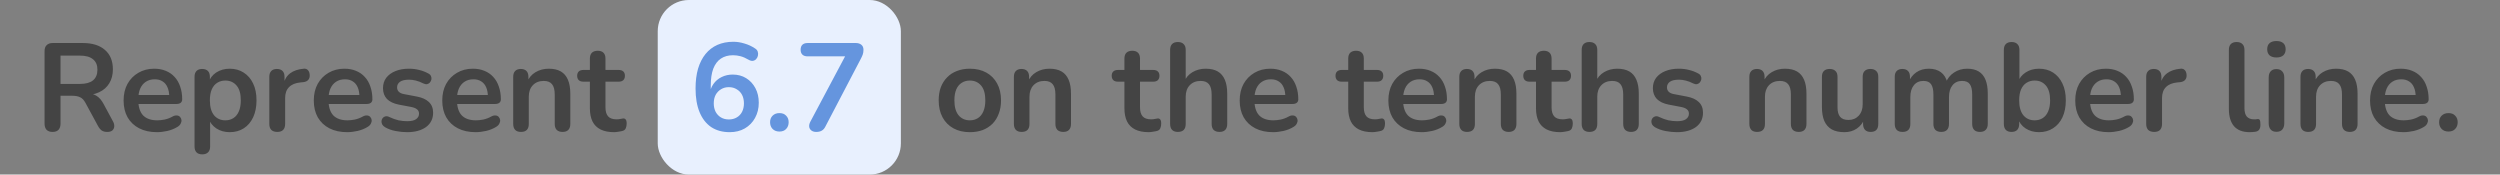 <svg width="401" height="28" viewBox="0 0 401 28" fill="none" xmlns="http://www.w3.org/2000/svg">
<rect x="0" y="0" width="401" height="28" fill="#808080" stroke="none"/>
<path d="M8.427 21.16C8.014 21.16 7.694 21.047 7.467 20.82C7.254 20.58 7.147 20.253 7.147 19.84V8.2C7.147 7.773 7.261 7.453 7.487 7.24C7.714 7.013 8.034 6.9 8.447 6.9H13.267C14.814 6.9 16.007 7.273 16.847 8.02C17.687 8.753 18.107 9.787 18.107 11.12C18.107 11.987 17.914 12.733 17.527 13.36C17.154 13.987 16.607 14.467 15.887 14.8C15.167 15.133 14.294 15.3 13.267 15.3L13.447 15H14.107C14.654 15 15.127 15.133 15.527 15.4C15.941 15.667 16.301 16.087 16.607 16.66L18.107 19.44C18.267 19.72 18.341 19.993 18.327 20.26C18.314 20.527 18.214 20.747 18.027 20.92C17.841 21.08 17.567 21.16 17.207 21.16C16.847 21.16 16.554 21.087 16.327 20.94C16.101 20.78 15.901 20.54 15.727 20.22L13.707 16.5C13.467 16.047 13.181 15.747 12.847 15.6C12.527 15.44 12.114 15.36 11.607 15.36H9.707V19.84C9.707 20.253 9.601 20.58 9.387 20.82C9.174 21.047 8.854 21.16 8.427 21.16ZM9.707 13.46H12.827C13.747 13.46 14.441 13.273 14.907 12.9C15.387 12.513 15.627 11.94 15.627 11.18C15.627 10.433 15.387 9.873 14.907 9.5C14.441 9.113 13.747 8.92 12.827 8.92H9.707V13.46ZM25.184 21.2C24.078 21.2 23.125 20.993 22.325 20.58C21.524 20.167 20.904 19.58 20.465 18.82C20.038 18.06 19.825 17.16 19.825 16.12C19.825 15.107 20.031 14.22 20.445 13.46C20.871 12.7 21.451 12.107 22.184 11.68C22.931 11.24 23.778 11.02 24.724 11.02C25.418 11.02 26.038 11.133 26.584 11.36C27.145 11.587 27.618 11.913 28.005 12.34C28.404 12.767 28.704 13.287 28.904 13.9C29.118 14.5 29.224 15.18 29.224 15.94C29.224 16.18 29.138 16.367 28.965 16.5C28.805 16.62 28.571 16.68 28.265 16.68H21.845V15.24H27.465L27.145 15.54C27.145 14.927 27.051 14.413 26.864 14C26.691 13.587 26.431 13.273 26.084 13.06C25.751 12.833 25.331 12.72 24.825 12.72C24.265 12.72 23.785 12.853 23.384 13.12C22.998 13.373 22.698 13.74 22.485 14.22C22.285 14.687 22.184 15.247 22.184 15.9V16.04C22.184 17.133 22.438 17.953 22.945 18.5C23.465 19.033 24.224 19.3 25.224 19.3C25.571 19.3 25.958 19.26 26.384 19.18C26.825 19.087 27.238 18.933 27.625 18.72C27.904 18.56 28.151 18.493 28.364 18.52C28.578 18.533 28.744 18.607 28.864 18.74C28.998 18.873 29.078 19.04 29.105 19.24C29.131 19.427 29.091 19.62 28.985 19.82C28.891 20.02 28.724 20.193 28.485 20.34C28.018 20.633 27.478 20.853 26.864 21C26.265 21.133 25.704 21.2 25.184 21.2ZM32.444 24.76C32.044 24.76 31.738 24.653 31.524 24.44C31.311 24.227 31.204 23.913 31.204 23.5V12.32C31.204 11.907 31.311 11.593 31.524 11.38C31.738 11.167 32.038 11.06 32.424 11.06C32.824 11.06 33.131 11.167 33.344 11.38C33.558 11.593 33.664 11.907 33.664 12.32V13.88L33.444 13.28C33.644 12.6 34.051 12.053 34.664 11.64C35.291 11.227 36.018 11.02 36.844 11.02C37.698 11.02 38.444 11.227 39.084 11.64C39.738 12.053 40.244 12.64 40.604 13.4C40.964 14.147 41.144 15.047 41.144 16.1C41.144 17.14 40.964 18.047 40.604 18.82C40.244 19.58 39.744 20.167 39.104 20.58C38.464 20.993 37.711 21.2 36.844 21.2C36.031 21.2 35.318 21 34.704 20.6C34.091 20.187 33.678 19.653 33.464 19H33.704V23.5C33.704 23.913 33.591 24.227 33.364 24.44C33.151 24.653 32.844 24.76 32.444 24.76ZM36.144 19.3C36.638 19.3 37.071 19.18 37.444 18.94C37.818 18.7 38.104 18.347 38.304 17.88C38.518 17.4 38.624 16.807 38.624 16.1C38.624 15.033 38.398 14.24 37.944 13.72C37.491 13.187 36.891 12.92 36.144 12.92C35.651 12.92 35.218 13.04 34.844 13.28C34.471 13.507 34.178 13.86 33.964 14.34C33.764 14.807 33.664 15.393 33.664 16.1C33.664 17.153 33.891 17.953 34.344 18.5C34.798 19.033 35.398 19.3 36.144 19.3ZM44.477 21.16C44.063 21.16 43.743 21.053 43.517 20.84C43.303 20.613 43.197 20.293 43.197 19.88V12.32C43.197 11.907 43.303 11.593 43.517 11.38C43.73 11.167 44.03 11.06 44.416 11.06C44.803 11.06 45.103 11.167 45.316 11.38C45.53 11.593 45.636 11.907 45.636 12.32V13.58H45.437C45.623 12.78 45.99 12.173 46.536 11.76C47.083 11.347 47.81 11.1 48.717 11.02C48.996 10.993 49.217 11.067 49.377 11.24C49.55 11.4 49.65 11.653 49.676 12C49.703 12.333 49.623 12.607 49.437 12.82C49.263 13.02 48.996 13.14 48.636 13.18L48.197 13.22C47.383 13.3 46.77 13.553 46.356 13.98C45.943 14.393 45.736 14.98 45.736 15.74V19.88C45.736 20.293 45.63 20.613 45.416 20.84C45.203 21.053 44.89 21.16 44.477 21.16ZM55.692 21.2C54.586 21.2 53.632 20.993 52.832 20.58C52.032 20.167 51.412 19.58 50.972 18.82C50.546 18.06 50.332 17.16 50.332 16.12C50.332 15.107 50.539 14.22 50.952 13.46C51.379 12.7 51.959 12.107 52.692 11.68C53.439 11.24 54.286 11.02 55.232 11.02C55.926 11.02 56.546 11.133 57.092 11.36C57.652 11.587 58.126 11.913 58.512 12.34C58.912 12.767 59.212 13.287 59.412 13.9C59.626 14.5 59.732 15.18 59.732 15.94C59.732 16.18 59.646 16.367 59.472 16.5C59.312 16.62 59.079 16.68 58.772 16.68H52.352V15.24H57.972L57.652 15.54C57.652 14.927 57.559 14.413 57.372 14C57.199 13.587 56.939 13.273 56.592 13.06C56.259 12.833 55.839 12.72 55.332 12.72C54.772 12.72 54.292 12.853 53.892 13.12C53.506 13.373 53.206 13.74 52.992 14.22C52.792 14.687 52.692 15.247 52.692 15.9V16.04C52.692 17.133 52.946 17.953 53.452 18.5C53.972 19.033 54.732 19.3 55.732 19.3C56.079 19.3 56.466 19.26 56.892 19.18C57.332 19.087 57.746 18.933 58.132 18.72C58.412 18.56 58.659 18.493 58.872 18.52C59.086 18.533 59.252 18.607 59.372 18.74C59.506 18.873 59.586 19.04 59.612 19.24C59.639 19.427 59.599 19.62 59.492 19.82C59.399 20.02 59.232 20.193 58.992 20.34C58.526 20.633 57.986 20.853 57.372 21C56.772 21.133 56.212 21.2 55.692 21.2ZM65.292 21.2C64.719 21.2 64.112 21.14 63.472 21.02C62.832 20.9 62.259 20.693 61.752 20.4C61.539 20.267 61.385 20.113 61.292 19.94C61.212 19.753 61.179 19.573 61.192 19.4C61.219 19.213 61.285 19.053 61.392 18.92C61.512 18.787 61.659 18.7 61.832 18.66C62.019 18.62 62.219 18.653 62.432 18.76C62.965 19.013 63.465 19.193 63.932 19.3C64.399 19.393 64.859 19.44 65.312 19.44C65.952 19.44 66.425 19.333 66.732 19.12C67.052 18.893 67.212 18.6 67.212 18.24C67.212 17.933 67.105 17.7 66.892 17.54C66.692 17.367 66.385 17.24 65.972 17.16L63.972 16.78C63.145 16.62 62.512 16.32 62.072 15.88C61.645 15.427 61.432 14.847 61.432 14.14C61.432 13.5 61.605 12.947 61.952 12.48C62.312 12.013 62.805 11.653 63.432 11.4C64.059 11.147 64.779 11.02 65.592 11.02C66.179 11.02 66.725 11.087 67.232 11.22C67.752 11.34 68.252 11.533 68.732 11.8C68.932 11.907 69.065 12.047 69.132 12.22C69.212 12.393 69.232 12.573 69.192 12.76C69.152 12.933 69.072 13.093 68.952 13.24C68.832 13.373 68.679 13.46 68.492 13.5C68.319 13.527 68.119 13.487 67.892 13.38C67.479 13.167 67.079 13.013 66.692 12.92C66.319 12.827 65.959 12.78 65.612 12.78C64.959 12.78 64.472 12.893 64.152 13.12C63.845 13.347 63.692 13.647 63.692 14.02C63.692 14.3 63.785 14.533 63.972 14.72C64.159 14.907 64.445 15.033 64.832 15.1L66.832 15.48C67.699 15.64 68.352 15.933 68.792 16.36C69.245 16.787 69.472 17.36 69.472 18.08C69.472 19.053 69.092 19.82 68.332 20.38C67.572 20.927 66.559 21.2 65.292 21.2ZM76.298 21.2C75.191 21.2 74.238 20.993 73.438 20.58C72.638 20.167 72.018 19.58 71.578 18.82C71.151 18.06 70.938 17.16 70.938 16.12C70.938 15.107 71.144 14.22 71.558 13.46C71.984 12.7 72.564 12.107 73.298 11.68C74.044 11.24 74.891 11.02 75.838 11.02C76.531 11.02 77.151 11.133 77.698 11.36C78.258 11.587 78.731 11.913 79.118 12.34C79.518 12.767 79.818 13.287 80.018 13.9C80.231 14.5 80.338 15.18 80.338 15.94C80.338 16.18 80.251 16.367 80.078 16.5C79.918 16.62 79.684 16.68 79.378 16.68H72.958V15.24H78.578L78.258 15.54C78.258 14.927 78.164 14.413 77.978 14C77.804 13.587 77.544 13.273 77.198 13.06C76.864 12.833 76.444 12.72 75.938 12.72C75.378 12.72 74.898 12.853 74.498 13.12C74.111 13.373 73.811 13.74 73.598 14.22C73.398 14.687 73.298 15.247 73.298 15.9V16.04C73.298 17.133 73.551 17.953 74.058 18.5C74.578 19.033 75.338 19.3 76.338 19.3C76.684 19.3 77.071 19.26 77.498 19.18C77.938 19.087 78.351 18.933 78.738 18.72C79.018 18.56 79.264 18.493 79.478 18.52C79.691 18.533 79.858 18.607 79.978 18.74C80.111 18.873 80.191 19.04 80.218 19.24C80.244 19.427 80.204 19.62 80.098 19.82C80.004 20.02 79.838 20.193 79.598 20.34C79.131 20.633 78.591 20.853 77.978 21C77.378 21.133 76.818 21.2 76.298 21.2ZM83.558 21.16C83.158 21.16 82.851 21.053 82.638 20.84C82.424 20.613 82.318 20.293 82.318 19.88V12.32C82.318 11.907 82.424 11.593 82.638 11.38C82.851 11.167 83.151 11.06 83.538 11.06C83.924 11.06 84.224 11.167 84.438 11.38C84.651 11.593 84.758 11.907 84.758 12.32V13.68L84.538 13.18C84.831 12.473 85.284 11.94 85.898 11.58C86.524 11.207 87.231 11.02 88.018 11.02C88.804 11.02 89.451 11.167 89.958 11.46C90.464 11.753 90.844 12.2 91.098 12.8C91.351 13.387 91.478 14.133 91.478 15.04V19.88C91.478 20.293 91.371 20.613 91.158 20.84C90.944 21.053 90.638 21.16 90.238 21.16C89.838 21.16 89.524 21.053 89.298 20.84C89.084 20.613 88.978 20.293 88.978 19.88V15.16C88.978 14.4 88.831 13.847 88.538 13.5C88.258 13.153 87.818 12.98 87.218 12.98C86.484 12.98 85.898 13.213 85.458 13.68C85.031 14.133 84.818 14.74 84.818 15.5V19.88C84.818 20.733 84.398 21.16 83.558 21.16ZM98.497 21.2C97.63 21.2 96.903 21.053 96.317 20.76C95.743 20.467 95.317 20.04 95.037 19.48C94.757 18.907 94.617 18.2 94.617 17.36V13.1H93.577C93.257 13.1 93.01 13.02 92.837 12.86C92.663 12.687 92.577 12.453 92.577 12.16C92.577 11.853 92.663 11.62 92.837 11.46C93.01 11.3 93.257 11.22 93.577 11.22H94.617V9.4C94.617 8.987 94.724 8.673 94.937 8.46C95.163 8.247 95.477 8.14 95.877 8.14C96.277 8.14 96.584 8.247 96.797 8.46C97.01 8.673 97.117 8.987 97.117 9.4V11.22H99.237C99.557 11.22 99.803 11.3 99.977 11.46C100.15 11.62 100.237 11.853 100.237 12.16C100.237 12.453 100.15 12.687 99.977 12.86C99.803 13.02 99.557 13.1 99.237 13.1H97.117V17.22C97.117 17.86 97.257 18.34 97.537 18.66C97.817 18.98 98.27 19.14 98.897 19.14C99.124 19.14 99.323 19.12 99.497 19.08C99.67 19.04 99.823 19.013 99.957 19C100.117 18.987 100.25 19.04 100.357 19.16C100.463 19.267 100.517 19.493 100.517 19.84C100.517 20.107 100.47 20.347 100.377 20.56C100.297 20.76 100.143 20.9 99.917 20.98C99.743 21.033 99.517 21.08 99.237 21.12C98.957 21.173 98.71 21.2 98.497 21.2Z" fill="#444444"/>
<rect x="105.5" width="39" height="28" rx="5" fill="#E8F0FE"/>
<path d="M117.047 21.2C115.887 21.2 114.894 20.927 114.067 20.38C113.254 19.82 112.634 19.02 112.207 17.98C111.781 16.94 111.567 15.68 111.567 14.2C111.567 13 111.701 11.94 111.967 11.02C112.247 10.087 112.647 9.3 113.167 8.66C113.687 8.02 114.321 7.533 115.067 7.2C115.827 6.867 116.681 6.7 117.627 6.7C118.214 6.7 118.807 6.793 119.407 6.98C120.021 7.153 120.594 7.42 121.127 7.78C121.341 7.913 121.481 8.087 121.547 8.3C121.614 8.513 121.621 8.727 121.567 8.94C121.527 9.14 121.434 9.32 121.287 9.48C121.154 9.627 120.981 9.72 120.767 9.76C120.554 9.787 120.321 9.727 120.067 9.58C119.614 9.313 119.187 9.127 118.787 9.02C118.387 8.913 117.987 8.86 117.587 8.86C116.814 8.86 116.161 9.04 115.627 9.4C115.094 9.76 114.687 10.3 114.407 11.02C114.141 11.74 114.007 12.64 114.007 13.72V15.22H113.767C113.874 14.54 114.094 13.96 114.427 13.48C114.774 12.987 115.214 12.613 115.747 12.36C116.281 12.093 116.874 11.96 117.527 11.96C118.341 11.96 119.061 12.153 119.687 12.54C120.314 12.927 120.807 13.46 121.167 14.14C121.527 14.82 121.707 15.6 121.707 16.48C121.707 17.387 121.507 18.2 121.107 18.92C120.721 19.627 120.174 20.187 119.467 20.6C118.774 21 117.967 21.2 117.047 21.2ZM116.907 19.16C117.387 19.16 117.807 19.053 118.167 18.84C118.541 18.627 118.827 18.327 119.027 17.94C119.227 17.54 119.327 17.087 119.327 16.58C119.327 16.06 119.227 15.607 119.027 15.22C118.827 14.833 118.541 14.533 118.167 14.32C117.807 14.093 117.387 13.98 116.907 13.98C116.427 13.98 116.007 14.093 115.647 14.32C115.287 14.533 115.001 14.833 114.787 15.22C114.587 15.607 114.487 16.06 114.487 16.58C114.487 17.087 114.587 17.54 114.787 17.94C115.001 18.327 115.287 18.627 115.647 18.84C116.007 19.053 116.427 19.16 116.907 19.16ZM125.02 21.1C124.566 21.1 124.2 20.96 123.92 20.68C123.653 20.4 123.52 20.04 123.52 19.6C123.52 19.173 123.653 18.827 123.92 18.56C124.2 18.28 124.566 18.14 125.02 18.14C125.486 18.14 125.846 18.28 126.1 18.56C126.366 18.827 126.5 19.173 126.5 19.6C126.5 20.04 126.366 20.4 126.1 20.68C125.846 20.96 125.486 21.1 125.02 21.1ZM130.92 21.16C130.614 21.16 130.36 21.087 130.16 20.94C129.96 20.793 129.84 20.6 129.8 20.36C129.76 20.107 129.82 19.827 129.98 19.52L136.02 8.16V9.04H129.54C129.18 9.04 128.9 8.947 128.7 8.76C128.514 8.573 128.42 8.313 128.42 7.98C128.42 7.633 128.514 7.367 128.7 7.18C128.9 6.993 129.18 6.9 129.54 6.9H137.28C137.64 6.9 137.934 6.993 138.16 7.18C138.387 7.367 138.5 7.633 138.5 7.98C138.5 8.273 138.46 8.533 138.38 8.76C138.3 8.973 138.194 9.207 138.06 9.46L132.38 20.32C132.234 20.613 132.04 20.827 131.8 20.96C131.574 21.093 131.28 21.16 130.92 21.16Z" fill="#6595DE"/>
<path d="M155.565 21.2C154.551 21.2 153.671 20.993 152.925 20.58C152.178 20.167 151.598 19.58 151.185 18.82C150.771 18.047 150.565 17.14 150.565 16.1C150.565 15.313 150.678 14.613 150.905 14C151.145 13.373 151.485 12.84 151.925 12.4C152.365 11.947 152.891 11.607 153.505 11.38C154.118 11.14 154.805 11.02 155.565 11.02C156.578 11.02 157.458 11.227 158.205 11.64C158.951 12.053 159.531 12.64 159.945 13.4C160.358 14.16 160.565 15.06 160.565 16.1C160.565 16.887 160.445 17.593 160.205 18.22C159.978 18.847 159.645 19.387 159.205 19.84C158.765 20.28 158.238 20.62 157.625 20.86C157.011 21.087 156.325 21.2 155.565 21.2ZM155.565 19.3C156.058 19.3 156.491 19.18 156.865 18.94C157.238 18.7 157.525 18.347 157.725 17.88C157.938 17.4 158.045 16.807 158.045 16.1C158.045 15.033 157.818 14.24 157.365 13.72C156.911 13.187 156.311 12.92 155.565 12.92C155.071 12.92 154.638 13.04 154.265 13.28C153.891 13.507 153.598 13.86 153.385 14.34C153.185 14.807 153.085 15.393 153.085 16.1C153.085 17.153 153.311 17.953 153.765 18.5C154.218 19.033 154.818 19.3 155.565 19.3ZM163.868 21.16C163.468 21.16 163.161 21.053 162.948 20.84C162.735 20.613 162.628 20.293 162.628 19.88V12.32C162.628 11.907 162.735 11.593 162.948 11.38C163.161 11.167 163.461 11.06 163.848 11.06C164.235 11.06 164.535 11.167 164.748 11.38C164.961 11.593 165.068 11.907 165.068 12.32V13.68L164.848 13.18C165.141 12.473 165.595 11.94 166.208 11.58C166.835 11.207 167.541 11.02 168.328 11.02C169.115 11.02 169.761 11.167 170.268 11.46C170.775 11.753 171.155 12.2 171.408 12.8C171.661 13.387 171.788 14.133 171.788 15.04V19.88C171.788 20.293 171.681 20.613 171.468 20.84C171.255 21.053 170.948 21.16 170.548 21.16C170.148 21.16 169.835 21.053 169.608 20.84C169.395 20.613 169.288 20.293 169.288 19.88V15.16C169.288 14.4 169.141 13.847 168.848 13.5C168.568 13.153 168.128 12.98 167.528 12.98C166.795 12.98 166.208 13.213 165.768 13.68C165.341 14.133 165.128 14.74 165.128 15.5V19.88C165.128 20.733 164.708 21.16 163.868 21.16ZM184.237 21.2C183.37 21.2 182.644 21.053 182.057 20.76C181.484 20.467 181.057 20.04 180.777 19.48C180.497 18.907 180.357 18.2 180.357 17.36V13.1H179.317C178.997 13.1 178.75 13.02 178.577 12.86C178.404 12.687 178.317 12.453 178.317 12.16C178.317 11.853 178.404 11.62 178.577 11.46C178.75 11.3 178.997 11.22 179.317 11.22H180.357V9.4C180.357 8.987 180.464 8.673 180.677 8.46C180.904 8.247 181.217 8.14 181.617 8.14C182.017 8.14 182.324 8.247 182.537 8.46C182.75 8.673 182.857 8.987 182.857 9.4V11.22H184.977C185.297 11.22 185.544 11.3 185.717 11.46C185.89 11.62 185.977 11.853 185.977 12.16C185.977 12.453 185.89 12.687 185.717 12.86C185.544 13.02 185.297 13.1 184.977 13.1H182.857V17.22C182.857 17.86 182.997 18.34 183.277 18.66C183.557 18.98 184.01 19.14 184.637 19.14C184.864 19.14 185.064 19.12 185.237 19.08C185.41 19.04 185.564 19.013 185.697 19C185.857 18.987 185.99 19.04 186.097 19.16C186.204 19.267 186.257 19.493 186.257 19.84C186.257 20.107 186.21 20.347 186.117 20.56C186.037 20.76 185.884 20.9 185.657 20.98C185.484 21.033 185.257 21.08 184.977 21.12C184.697 21.173 184.45 21.2 184.237 21.2ZM188.927 21.16C188.527 21.16 188.22 21.053 188.007 20.84C187.793 20.613 187.687 20.293 187.687 19.88V8C187.687 7.587 187.793 7.273 188.007 7.06C188.22 6.847 188.527 6.74 188.927 6.74C189.327 6.74 189.633 6.847 189.847 7.06C190.073 7.273 190.187 7.587 190.187 8V13.18H189.907C190.2 12.473 190.653 11.94 191.267 11.58C191.893 11.207 192.6 11.02 193.387 11.02C194.173 11.02 194.82 11.167 195.327 11.46C195.833 11.753 196.213 12.2 196.467 12.8C196.72 13.387 196.847 14.133 196.847 15.04V19.88C196.847 20.293 196.74 20.613 196.527 20.84C196.313 21.053 196.007 21.16 195.607 21.16C195.207 21.16 194.893 21.053 194.667 20.84C194.453 20.613 194.347 20.293 194.347 19.88V15.16C194.347 14.4 194.2 13.847 193.907 13.5C193.627 13.153 193.187 12.98 192.587 12.98C191.853 12.98 191.267 13.213 190.827 13.68C190.4 14.133 190.187 14.74 190.187 15.5V19.88C190.187 20.733 189.767 21.16 188.927 21.16ZM204.206 21.2C203.099 21.2 202.146 20.993 201.346 20.58C200.546 20.167 199.926 19.58 199.486 18.82C199.059 18.06 198.846 17.16 198.846 16.12C198.846 15.107 199.053 14.22 199.466 13.46C199.893 12.7 200.473 12.107 201.206 11.68C201.953 11.24 202.799 11.02 203.746 11.02C204.439 11.02 205.059 11.133 205.606 11.36C206.166 11.587 206.639 11.913 207.026 12.34C207.426 12.767 207.726 13.287 207.926 13.9C208.139 14.5 208.246 15.18 208.246 15.94C208.246 16.18 208.159 16.367 207.986 16.5C207.826 16.62 207.593 16.68 207.286 16.68H200.866V15.24H206.486L206.166 15.54C206.166 14.927 206.073 14.413 205.886 14C205.713 13.587 205.453 13.273 205.106 13.06C204.773 12.833 204.353 12.72 203.846 12.72C203.286 12.72 202.806 12.853 202.406 13.12C202.019 13.373 201.719 13.74 201.506 14.22C201.306 14.687 201.206 15.247 201.206 15.9V16.04C201.206 17.133 201.459 17.953 201.966 18.5C202.486 19.033 203.246 19.3 204.246 19.3C204.593 19.3 204.979 19.26 205.406 19.18C205.846 19.087 206.259 18.933 206.646 18.72C206.926 18.56 207.173 18.493 207.386 18.52C207.599 18.533 207.766 18.607 207.886 18.74C208.019 18.873 208.099 19.04 208.126 19.24C208.153 19.427 208.113 19.62 208.006 19.82C207.913 20.02 207.746 20.193 207.506 20.34C207.039 20.633 206.499 20.853 205.886 21C205.286 21.133 204.726 21.2 204.206 21.2ZM220.135 21.2C219.269 21.2 218.542 21.053 217.955 20.76C217.382 20.467 216.955 20.04 216.675 19.48C216.395 18.907 216.255 18.2 216.255 17.36V13.1H215.215C214.895 13.1 214.649 13.02 214.475 12.86C214.302 12.687 214.215 12.453 214.215 12.16C214.215 11.853 214.302 11.62 214.475 11.46C214.649 11.3 214.895 11.22 215.215 11.22H216.255V9.4C216.255 8.987 216.362 8.673 216.575 8.46C216.802 8.247 217.115 8.14 217.515 8.14C217.915 8.14 218.222 8.247 218.435 8.46C218.649 8.673 218.755 8.987 218.755 9.4V11.22H220.875C221.195 11.22 221.442 11.3 221.615 11.46C221.789 11.62 221.875 11.853 221.875 12.16C221.875 12.453 221.789 12.687 221.615 12.86C221.442 13.02 221.195 13.1 220.875 13.1H218.755V17.22C218.755 17.86 218.895 18.34 219.175 18.66C219.455 18.98 219.909 19.14 220.535 19.14C220.762 19.14 220.962 19.12 221.135 19.08C221.309 19.04 221.462 19.013 221.595 19C221.755 18.987 221.889 19.04 221.995 19.16C222.102 19.267 222.155 19.493 222.155 19.84C222.155 20.107 222.109 20.347 222.015 20.56C221.935 20.76 221.782 20.9 221.555 20.98C221.382 21.033 221.155 21.08 220.875 21.12C220.595 21.173 220.349 21.2 220.135 21.2ZM228.054 21.2C226.947 21.2 225.994 20.993 225.194 20.58C224.394 20.167 223.774 19.58 223.334 18.82C222.907 18.06 222.694 17.16 222.694 16.12C222.694 15.107 222.9 14.22 223.314 13.46C223.74 12.7 224.32 12.107 225.054 11.68C225.8 11.24 226.647 11.02 227.594 11.02C228.287 11.02 228.907 11.133 229.454 11.36C230.014 11.587 230.487 11.913 230.874 12.34C231.274 12.767 231.574 13.287 231.774 13.9C231.987 14.5 232.094 15.18 232.094 15.94C232.094 16.18 232.007 16.367 231.834 16.5C231.674 16.62 231.44 16.68 231.134 16.68H224.714V15.24H230.334L230.014 15.54C230.014 14.927 229.92 14.413 229.734 14C229.56 13.587 229.3 13.273 228.954 13.06C228.62 12.833 228.2 12.72 227.694 12.72C227.134 12.72 226.654 12.853 226.254 13.12C225.867 13.373 225.567 13.74 225.354 14.22C225.154 14.687 225.054 15.247 225.054 15.9V16.04C225.054 17.133 225.307 17.953 225.814 18.5C226.334 19.033 227.094 19.3 228.094 19.3C228.44 19.3 228.827 19.26 229.254 19.18C229.694 19.087 230.107 18.933 230.494 18.72C230.774 18.56 231.02 18.493 231.234 18.52C231.447 18.533 231.614 18.607 231.734 18.74C231.867 18.873 231.947 19.04 231.974 19.24C232 19.427 231.96 19.62 231.854 19.82C231.76 20.02 231.594 20.193 231.354 20.34C230.887 20.633 230.347 20.853 229.734 21C229.134 21.133 228.574 21.2 228.054 21.2ZM235.313 21.16C234.913 21.16 234.607 21.053 234.393 20.84C234.18 20.613 234.073 20.293 234.073 19.88V12.32C234.073 11.907 234.18 11.593 234.393 11.38C234.607 11.167 234.907 11.06 235.293 11.06C235.68 11.06 235.98 11.167 236.193 11.38C236.407 11.593 236.513 11.907 236.513 12.32V13.68L236.293 13.18C236.587 12.473 237.04 11.94 237.653 11.58C238.28 11.207 238.987 11.02 239.773 11.02C240.56 11.02 241.207 11.167 241.713 11.46C242.22 11.753 242.6 12.2 242.853 12.8C243.107 13.387 243.233 14.133 243.233 15.04V19.88C243.233 20.293 243.127 20.613 242.913 20.84C242.7 21.053 242.393 21.16 241.993 21.16C241.593 21.16 241.28 21.053 241.053 20.84C240.84 20.613 240.733 20.293 240.733 19.88V15.16C240.733 14.4 240.587 13.847 240.293 13.5C240.013 13.153 239.573 12.98 238.973 12.98C238.24 12.98 237.653 13.213 237.213 13.68C236.787 14.133 236.573 14.74 236.573 15.5V19.88C236.573 20.733 236.153 21.16 235.313 21.16ZM250.253 21.2C249.386 21.2 248.659 21.053 248.073 20.76C247.499 20.467 247.073 20.04 246.793 19.48C246.513 18.907 246.373 18.2 246.373 17.36V13.1H245.333C245.013 13.1 244.766 13.02 244.593 12.86C244.419 12.687 244.333 12.453 244.333 12.16C244.333 11.853 244.419 11.62 244.593 11.46C244.766 11.3 245.013 11.22 245.333 11.22H246.373V9.4C246.373 8.987 246.479 8.673 246.693 8.46C246.919 8.247 247.233 8.14 247.633 8.14C248.033 8.14 248.339 8.247 248.553 8.46C248.766 8.673 248.873 8.987 248.873 9.4V11.22H250.993C251.313 11.22 251.559 11.3 251.733 11.46C251.906 11.62 251.993 11.853 251.993 12.16C251.993 12.453 251.906 12.687 251.733 12.86C251.559 13.02 251.313 13.1 250.993 13.1H248.873V17.22C248.873 17.86 249.013 18.34 249.293 18.66C249.573 18.98 250.026 19.14 250.653 19.14C250.879 19.14 251.079 19.12 251.253 19.08C251.426 19.04 251.579 19.013 251.713 19C251.873 18.987 252.006 19.04 252.113 19.16C252.219 19.267 252.273 19.493 252.273 19.84C252.273 20.107 252.226 20.347 252.133 20.56C252.053 20.76 251.899 20.9 251.673 20.98C251.499 21.033 251.273 21.08 250.993 21.12C250.713 21.173 250.466 21.2 250.253 21.2ZM254.942 21.16C254.542 21.16 254.236 21.053 254.022 20.84C253.809 20.613 253.702 20.293 253.702 19.88V8C253.702 7.587 253.809 7.273 254.022 7.06C254.236 6.847 254.542 6.74 254.942 6.74C255.342 6.74 255.649 6.847 255.862 7.06C256.089 7.273 256.202 7.587 256.202 8V13.18H255.922C256.216 12.473 256.669 11.94 257.282 11.58C257.909 11.207 258.616 11.02 259.402 11.02C260.189 11.02 260.836 11.167 261.342 11.46C261.849 11.753 262.229 12.2 262.482 12.8C262.736 13.387 262.862 14.133 262.862 15.04V19.88C262.862 20.293 262.756 20.613 262.542 20.84C262.329 21.053 262.022 21.16 261.622 21.16C261.222 21.16 260.909 21.053 260.682 20.84C260.469 20.613 260.362 20.293 260.362 19.88V15.16C260.362 14.4 260.216 13.847 259.922 13.5C259.642 13.153 259.202 12.98 258.602 12.98C257.869 12.98 257.282 13.213 256.842 13.68C256.416 14.133 256.202 14.74 256.202 15.5V19.88C256.202 20.733 255.782 21.16 254.942 21.16ZM268.982 21.2C268.408 21.2 267.802 21.14 267.162 21.02C266.522 20.9 265.948 20.693 265.442 20.4C265.228 20.267 265.075 20.113 264.982 19.94C264.902 19.753 264.868 19.573 264.882 19.4C264.908 19.213 264.975 19.053 265.082 18.92C265.202 18.787 265.348 18.7 265.522 18.66C265.708 18.62 265.908 18.653 266.122 18.76C266.655 19.013 267.155 19.193 267.622 19.3C268.088 19.393 268.548 19.44 269.002 19.44C269.642 19.44 270.115 19.333 270.422 19.12C270.742 18.893 270.902 18.6 270.902 18.24C270.902 17.933 270.795 17.7 270.582 17.54C270.382 17.367 270.075 17.24 269.662 17.16L267.662 16.78C266.835 16.62 266.202 16.32 265.762 15.88C265.335 15.427 265.122 14.847 265.122 14.14C265.122 13.5 265.295 12.947 265.642 12.48C266.002 12.013 266.495 11.653 267.122 11.4C267.748 11.147 268.468 11.02 269.282 11.02C269.868 11.02 270.415 11.087 270.922 11.22C271.442 11.34 271.942 11.533 272.422 11.8C272.622 11.907 272.755 12.047 272.822 12.22C272.902 12.393 272.922 12.573 272.882 12.76C272.842 12.933 272.762 13.093 272.642 13.24C272.522 13.373 272.368 13.46 272.182 13.5C272.008 13.527 271.808 13.487 271.582 13.38C271.168 13.167 270.768 13.013 270.382 12.92C270.008 12.827 269.648 12.78 269.302 12.78C268.648 12.78 268.162 12.893 267.842 13.12C267.535 13.347 267.382 13.647 267.382 14.02C267.382 14.3 267.475 14.533 267.662 14.72C267.848 14.907 268.135 15.033 268.522 15.1L270.522 15.48C271.388 15.64 272.042 15.933 272.482 16.36C272.935 16.787 273.162 17.36 273.162 18.08C273.162 19.053 272.782 19.82 272.022 20.38C271.262 20.927 270.248 21.2 268.982 21.2ZM281.837 21.16C281.437 21.16 281.13 21.053 280.917 20.84C280.704 20.613 280.597 20.293 280.597 19.88V12.32C280.597 11.907 280.704 11.593 280.917 11.38C281.13 11.167 281.43 11.06 281.817 11.06C282.204 11.06 282.504 11.167 282.717 11.38C282.93 11.593 283.037 11.907 283.037 12.32V13.68L282.817 13.18C283.11 12.473 283.564 11.94 284.177 11.58C284.804 11.207 285.51 11.02 286.297 11.02C287.084 11.02 287.73 11.167 288.237 11.46C288.744 11.753 289.124 12.2 289.377 12.8C289.63 13.387 289.757 14.133 289.757 15.04V19.88C289.757 20.293 289.65 20.613 289.437 20.84C289.224 21.053 288.917 21.16 288.517 21.16C288.117 21.16 287.804 21.053 287.577 20.84C287.364 20.613 287.257 20.293 287.257 19.88V15.16C287.257 14.4 287.11 13.847 286.817 13.5C286.537 13.153 286.097 12.98 285.497 12.98C284.764 12.98 284.177 13.213 283.737 13.68C283.31 14.133 283.097 14.74 283.097 15.5V19.88C283.097 20.733 282.677 21.16 281.837 21.16ZM295.836 21.2C295.023 21.2 294.349 21.053 293.816 20.76C293.283 20.453 292.883 20 292.616 19.4C292.363 18.8 292.236 18.053 292.236 17.16V12.32C292.236 11.893 292.343 11.58 292.556 11.38C292.769 11.167 293.076 11.06 293.476 11.06C293.876 11.06 294.183 11.167 294.396 11.38C294.623 11.58 294.736 11.893 294.736 12.32V17.2C294.736 17.893 294.876 18.407 295.156 18.74C295.436 19.073 295.883 19.24 296.496 19.24C297.163 19.24 297.709 19.013 298.136 18.56C298.563 18.093 298.776 17.48 298.776 16.72V12.32C298.776 11.893 298.883 11.58 299.096 11.38C299.309 11.167 299.616 11.06 300.016 11.06C300.416 11.06 300.723 11.167 300.936 11.38C301.163 11.58 301.276 11.893 301.276 12.32V19.88C301.276 20.733 300.869 21.16 300.056 21.16C299.669 21.16 299.369 21.053 299.156 20.84C298.943 20.613 298.836 20.293 298.836 19.88V18.36L299.116 18.96C298.836 19.68 298.409 20.233 297.836 20.62C297.276 21.007 296.609 21.2 295.836 21.2ZM305.158 21.16C304.758 21.16 304.451 21.053 304.238 20.84C304.025 20.613 303.918 20.293 303.918 19.88V12.32C303.918 11.907 304.025 11.593 304.238 11.38C304.451 11.167 304.751 11.06 305.138 11.06C305.525 11.06 305.825 11.167 306.038 11.38C306.251 11.593 306.358 11.907 306.358 12.32V13.78L306.138 13.18C306.405 12.513 306.818 11.987 307.378 11.6C307.938 11.213 308.605 11.02 309.378 11.02C310.165 11.02 310.811 11.207 311.318 11.58C311.825 11.953 312.178 12.527 312.378 13.3H312.098C312.365 12.593 312.805 12.04 313.418 11.64C314.031 11.227 314.738 11.02 315.538 11.02C316.285 11.02 316.898 11.167 317.378 11.46C317.871 11.753 318.238 12.2 318.478 12.8C318.718 13.387 318.838 14.133 318.838 15.04V19.88C318.838 20.293 318.725 20.613 318.498 20.84C318.285 21.053 317.978 21.16 317.578 21.16C317.178 21.16 316.871 21.053 316.658 20.84C316.445 20.613 316.338 20.293 316.338 19.88V15.14C316.338 14.393 316.211 13.847 315.958 13.5C315.718 13.153 315.305 12.98 314.718 12.98C314.065 12.98 313.551 13.213 313.178 13.68C312.805 14.133 312.618 14.767 312.618 15.58V19.88C312.618 20.293 312.511 20.613 312.298 20.84C312.085 21.053 311.778 21.16 311.378 21.16C310.978 21.16 310.665 21.053 310.438 20.84C310.225 20.613 310.118 20.293 310.118 19.88V15.14C310.118 14.393 309.991 13.847 309.738 13.5C309.498 13.153 309.091 12.98 308.518 12.98C307.865 12.98 307.351 13.213 306.978 13.68C306.605 14.133 306.418 14.767 306.418 15.58V19.88C306.418 20.733 305.998 21.16 305.158 21.16ZM327.057 21.2C326.231 21.2 325.504 20.993 324.877 20.58C324.264 20.167 323.857 19.613 323.657 18.92L323.877 18.42V19.88C323.877 20.293 323.771 20.613 323.557 20.84C323.344 21.053 323.044 21.16 322.657 21.16C322.257 21.16 321.951 21.053 321.737 20.84C321.524 20.613 321.417 20.293 321.417 19.88V8C321.417 7.587 321.524 7.273 321.737 7.06C321.951 6.847 322.257 6.74 322.657 6.74C323.057 6.74 323.364 6.847 323.577 7.06C323.804 7.273 323.917 7.587 323.917 8V13.2H323.677C323.891 12.547 324.304 12.02 324.917 11.62C325.531 11.22 326.244 11.02 327.057 11.02C327.924 11.02 328.677 11.227 329.317 11.64C329.957 12.053 330.457 12.64 330.817 13.4C331.177 14.147 331.357 15.047 331.357 16.1C331.357 17.14 331.177 18.047 330.817 18.82C330.457 19.58 329.951 20.167 329.297 20.58C328.657 20.993 327.911 21.2 327.057 21.2ZM326.357 19.3C326.851 19.3 327.284 19.18 327.657 18.94C328.031 18.7 328.317 18.347 328.517 17.88C328.731 17.4 328.837 16.807 328.837 16.1C328.837 15.033 328.611 14.24 328.157 13.72C327.704 13.187 327.104 12.92 326.357 12.92C325.864 12.92 325.431 13.04 325.057 13.28C324.684 13.507 324.391 13.86 324.177 14.34C323.977 14.807 323.877 15.393 323.877 16.1C323.877 17.153 324.104 17.953 324.557 18.5C325.011 19.033 325.611 19.3 326.357 19.3ZM338.229 21.2C337.123 21.2 336.169 20.993 335.369 20.58C334.569 20.167 333.949 19.58 333.509 18.82C333.083 18.06 332.869 17.16 332.869 16.12C332.869 15.107 333.076 14.22 333.489 13.46C333.916 12.7 334.496 12.107 335.229 11.68C335.976 11.24 336.823 11.02 337.769 11.02C338.463 11.02 339.083 11.133 339.629 11.36C340.189 11.587 340.663 11.913 341.049 12.34C341.449 12.767 341.749 13.287 341.949 13.9C342.163 14.5 342.269 15.18 342.269 15.94C342.269 16.18 342.183 16.367 342.009 16.5C341.849 16.62 341.616 16.68 341.309 16.68H334.889V15.24H340.509L340.189 15.54C340.189 14.927 340.096 14.413 339.909 14C339.736 13.587 339.476 13.273 339.129 13.06C338.796 12.833 338.376 12.72 337.869 12.72C337.309 12.72 336.829 12.853 336.429 13.12C336.043 13.373 335.743 13.74 335.529 14.22C335.329 14.687 335.229 15.247 335.229 15.9V16.04C335.229 17.133 335.483 17.953 335.989 18.5C336.509 19.033 337.269 19.3 338.269 19.3C338.616 19.3 339.003 19.26 339.429 19.18C339.869 19.087 340.283 18.933 340.669 18.72C340.949 18.56 341.196 18.493 341.409 18.52C341.623 18.533 341.789 18.607 341.909 18.74C342.043 18.873 342.123 19.04 342.149 19.24C342.176 19.427 342.136 19.62 342.029 19.82C341.936 20.02 341.769 20.193 341.529 20.34C341.063 20.633 340.523 20.853 339.909 21C339.309 21.133 338.749 21.2 338.229 21.2ZM345.529 21.16C345.116 21.16 344.796 21.053 344.569 20.84C344.356 20.613 344.249 20.293 344.249 19.88V12.32C344.249 11.907 344.356 11.593 344.569 11.38C344.783 11.167 345.083 11.06 345.469 11.06C345.856 11.06 346.156 11.167 346.369 11.38C346.583 11.593 346.689 11.907 346.689 12.32V13.58H346.489C346.676 12.78 347.043 12.173 347.589 11.76C348.136 11.347 348.863 11.1 349.769 11.02C350.049 10.993 350.269 11.067 350.429 11.24C350.603 11.4 350.703 11.653 350.729 12C350.756 12.333 350.676 12.607 350.489 12.82C350.316 13.02 350.049 13.14 349.689 13.18L349.249 13.22C348.436 13.3 347.823 13.553 347.409 13.98C346.996 14.393 346.789 14.98 346.789 15.74V19.88C346.789 20.293 346.683 20.613 346.469 20.84C346.256 21.053 345.943 21.16 345.529 21.16ZM360.851 21.2C359.744 21.2 358.911 20.887 358.351 20.26C357.791 19.62 357.511 18.687 357.511 17.46V8C357.511 7.587 357.618 7.273 357.831 7.06C358.044 6.847 358.351 6.74 358.751 6.74C359.151 6.74 359.458 6.847 359.671 7.06C359.898 7.273 360.011 7.587 360.011 8V17.34C360.011 17.953 360.138 18.407 360.391 18.7C360.658 18.993 361.031 19.14 361.511 19.14C361.618 19.14 361.718 19.14 361.811 19.14C361.904 19.127 361.998 19.113 362.091 19.1C362.278 19.073 362.404 19.127 362.471 19.26C362.538 19.38 362.571 19.633 362.571 20.02C362.571 20.353 362.504 20.613 362.371 20.8C362.238 20.987 362.018 21.1 361.711 21.14C361.578 21.153 361.438 21.167 361.291 21.18C361.144 21.193 360.998 21.2 360.851 21.2ZM365.138 21.14C364.738 21.14 364.431 21.02 364.218 20.78C364.004 20.54 363.898 20.207 363.898 19.78V12.44C363.898 12 364.004 11.667 364.218 11.44C364.431 11.2 364.738 11.08 365.138 11.08C365.538 11.08 365.844 11.2 366.058 11.44C366.284 11.667 366.398 12 366.398 12.44V19.78C366.398 20.207 366.291 20.54 366.078 20.78C365.864 21.02 365.551 21.14 365.138 21.14ZM365.138 9.22C364.671 9.22 364.304 9.107 364.038 8.88C363.784 8.64 363.658 8.313 363.658 7.9C363.658 7.473 363.784 7.147 364.038 6.92C364.304 6.693 364.671 6.58 365.138 6.58C365.618 6.58 365.984 6.693 366.238 6.92C366.491 7.147 366.618 7.473 366.618 7.9C366.618 8.313 366.491 8.64 366.238 8.88C365.984 9.107 365.618 9.22 365.138 9.22ZM370.235 21.16C369.835 21.16 369.529 21.053 369.315 20.84C369.102 20.613 368.995 20.293 368.995 19.88V12.32C368.995 11.907 369.102 11.593 369.315 11.38C369.529 11.167 369.829 11.06 370.215 11.06C370.602 11.06 370.902 11.167 371.115 11.38C371.329 11.593 371.435 11.907 371.435 12.32V13.68L371.215 13.18C371.509 12.473 371.962 11.94 372.575 11.58C373.202 11.207 373.909 11.02 374.695 11.02C375.482 11.02 376.129 11.167 376.635 11.46C377.142 11.753 377.522 12.2 377.775 12.8C378.029 13.387 378.155 14.133 378.155 15.04V19.88C378.155 20.293 378.049 20.613 377.835 20.84C377.622 21.053 377.315 21.16 376.915 21.16C376.515 21.16 376.202 21.053 375.975 20.84C375.762 20.613 375.655 20.293 375.655 19.88V15.16C375.655 14.4 375.509 13.847 375.215 13.5C374.935 13.153 374.495 12.98 373.895 12.98C373.162 12.98 372.575 13.213 372.135 13.68C371.709 14.133 371.495 14.74 371.495 15.5V19.88C371.495 20.733 371.075 21.16 370.235 21.16ZM385.515 21.2C384.408 21.2 383.455 20.993 382.655 20.58C381.855 20.167 381.235 19.58 380.795 18.82C380.368 18.06 380.155 17.16 380.155 16.12C380.155 15.107 380.361 14.22 380.775 13.46C381.201 12.7 381.781 12.107 382.515 11.68C383.261 11.24 384.108 11.02 385.055 11.02C385.748 11.02 386.368 11.133 386.915 11.36C387.475 11.587 387.948 11.913 388.335 12.34C388.735 12.767 389.035 13.287 389.235 13.9C389.448 14.5 389.555 15.18 389.555 15.94C389.555 16.18 389.468 16.367 389.295 16.5C389.135 16.62 388.901 16.68 388.595 16.68H382.175V15.24H387.795L387.475 15.54C387.475 14.927 387.381 14.413 387.195 14C387.021 13.587 386.761 13.273 386.415 13.06C386.081 12.833 385.661 12.72 385.155 12.72C384.595 12.72 384.115 12.853 383.715 13.12C383.328 13.373 383.028 13.74 382.815 14.22C382.615 14.687 382.515 15.247 382.515 15.9V16.04C382.515 17.133 382.768 17.953 383.275 18.5C383.795 19.033 384.555 19.3 385.555 19.3C385.901 19.3 386.288 19.26 386.715 19.18C387.155 19.087 387.568 18.933 387.955 18.72C388.235 18.56 388.481 18.493 388.695 18.52C388.908 18.533 389.075 18.607 389.195 18.74C389.328 18.873 389.408 19.04 389.435 19.24C389.461 19.427 389.421 19.62 389.315 19.82C389.221 20.02 389.055 20.193 388.815 20.34C388.348 20.633 387.808 20.853 387.195 21C386.595 21.133 386.035 21.2 385.515 21.2ZM392.734 21.1C392.281 21.1 391.914 20.96 391.634 20.68C391.368 20.4 391.234 20.04 391.234 19.6C391.234 19.173 391.368 18.827 391.634 18.56C391.914 18.28 392.281 18.14 392.734 18.14C393.201 18.14 393.561 18.28 393.814 18.56C394.081 18.827 394.214 19.173 394.214 19.6C394.214 20.04 394.081 20.4 393.814 20.68C393.561 20.96 393.201 21.1 392.734 21.1Z" fill="#444444"/>
</svg>
